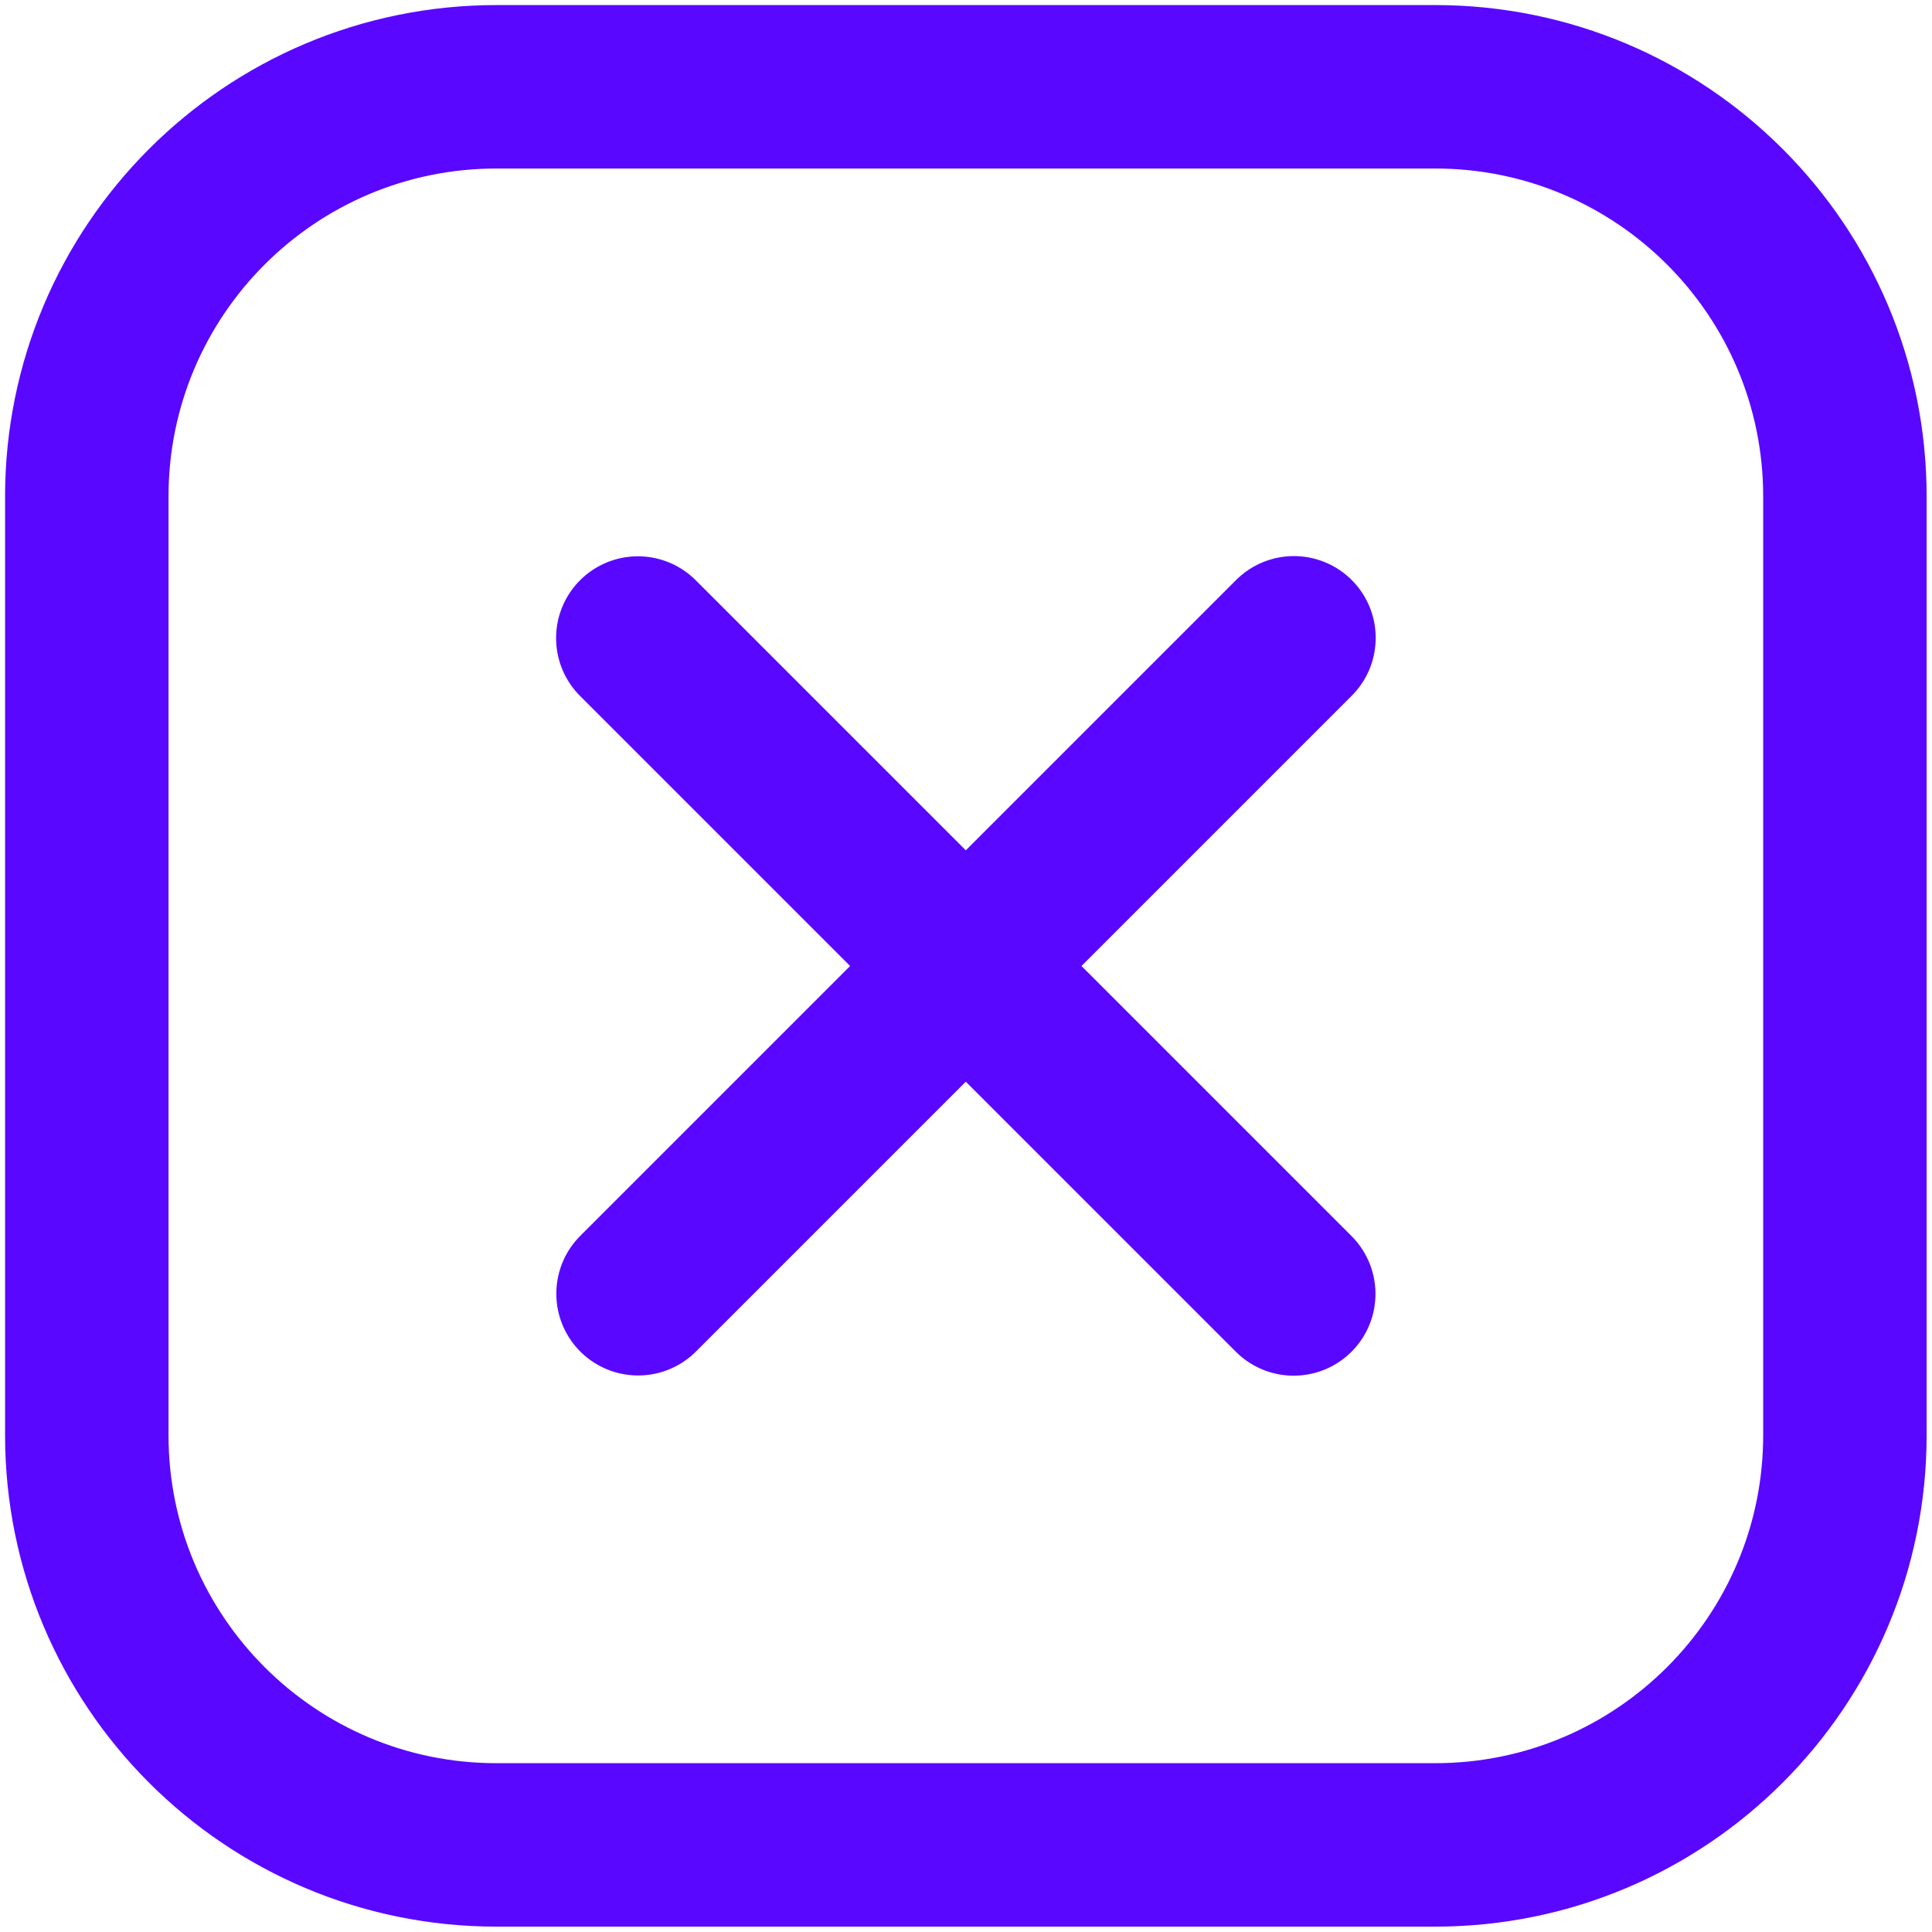 <?xml version="1.0" encoding="UTF-8" standalone="no"?>
<!DOCTYPE svg PUBLIC "-//W3C//DTD SVG 1.1//EN" "http://www.w3.org/Graphics/SVG/1.1/DTD/svg11.dtd">
<svg width="100%" height="100%" viewBox="0 0 64 64" version="1.1" xmlns="http://www.w3.org/2000/svg" xmlns:xlink="http://www.w3.org/1999/xlink" xml:space="preserve" xmlns:serif="http://www.serif.com/" style="fill-rule:evenodd;clip-rule:evenodd;stroke-linecap:round;stroke-linejoin:round;stroke-miterlimit:1.5;">
    <g transform="matrix(0.91,0,0,0.91,2.875,2.875)">
        <path d="M64,14.917C64,6.678 57.322,0 49.083,0L14.917,0C6.678,0 0,6.678 0,14.917L0,49.083C0,57.322 6.678,64 14.917,64L49.083,64C57.322,64 64,57.322 64,49.083L64,14.917Z" style="fill:none;stroke:rgb(90,7,255);stroke-width:5.95px;"/>
    </g>
    <g transform="matrix(0.707,0.707,-0.707,0.707,31.855,-13.11)">
        <path d="M32,16.431L32,47.158" style="fill:none;stroke:rgb(90,7,255);stroke-width:5.42px;"/>
    </g>
    <g transform="matrix(0.707,-0.707,0.707,0.707,-13.11,32.145)">
        <path d="M32,16.431L32,47.158" style="fill:none;stroke:rgb(90,7,255);stroke-width:5.42px;"/>
    </g>
</svg>
